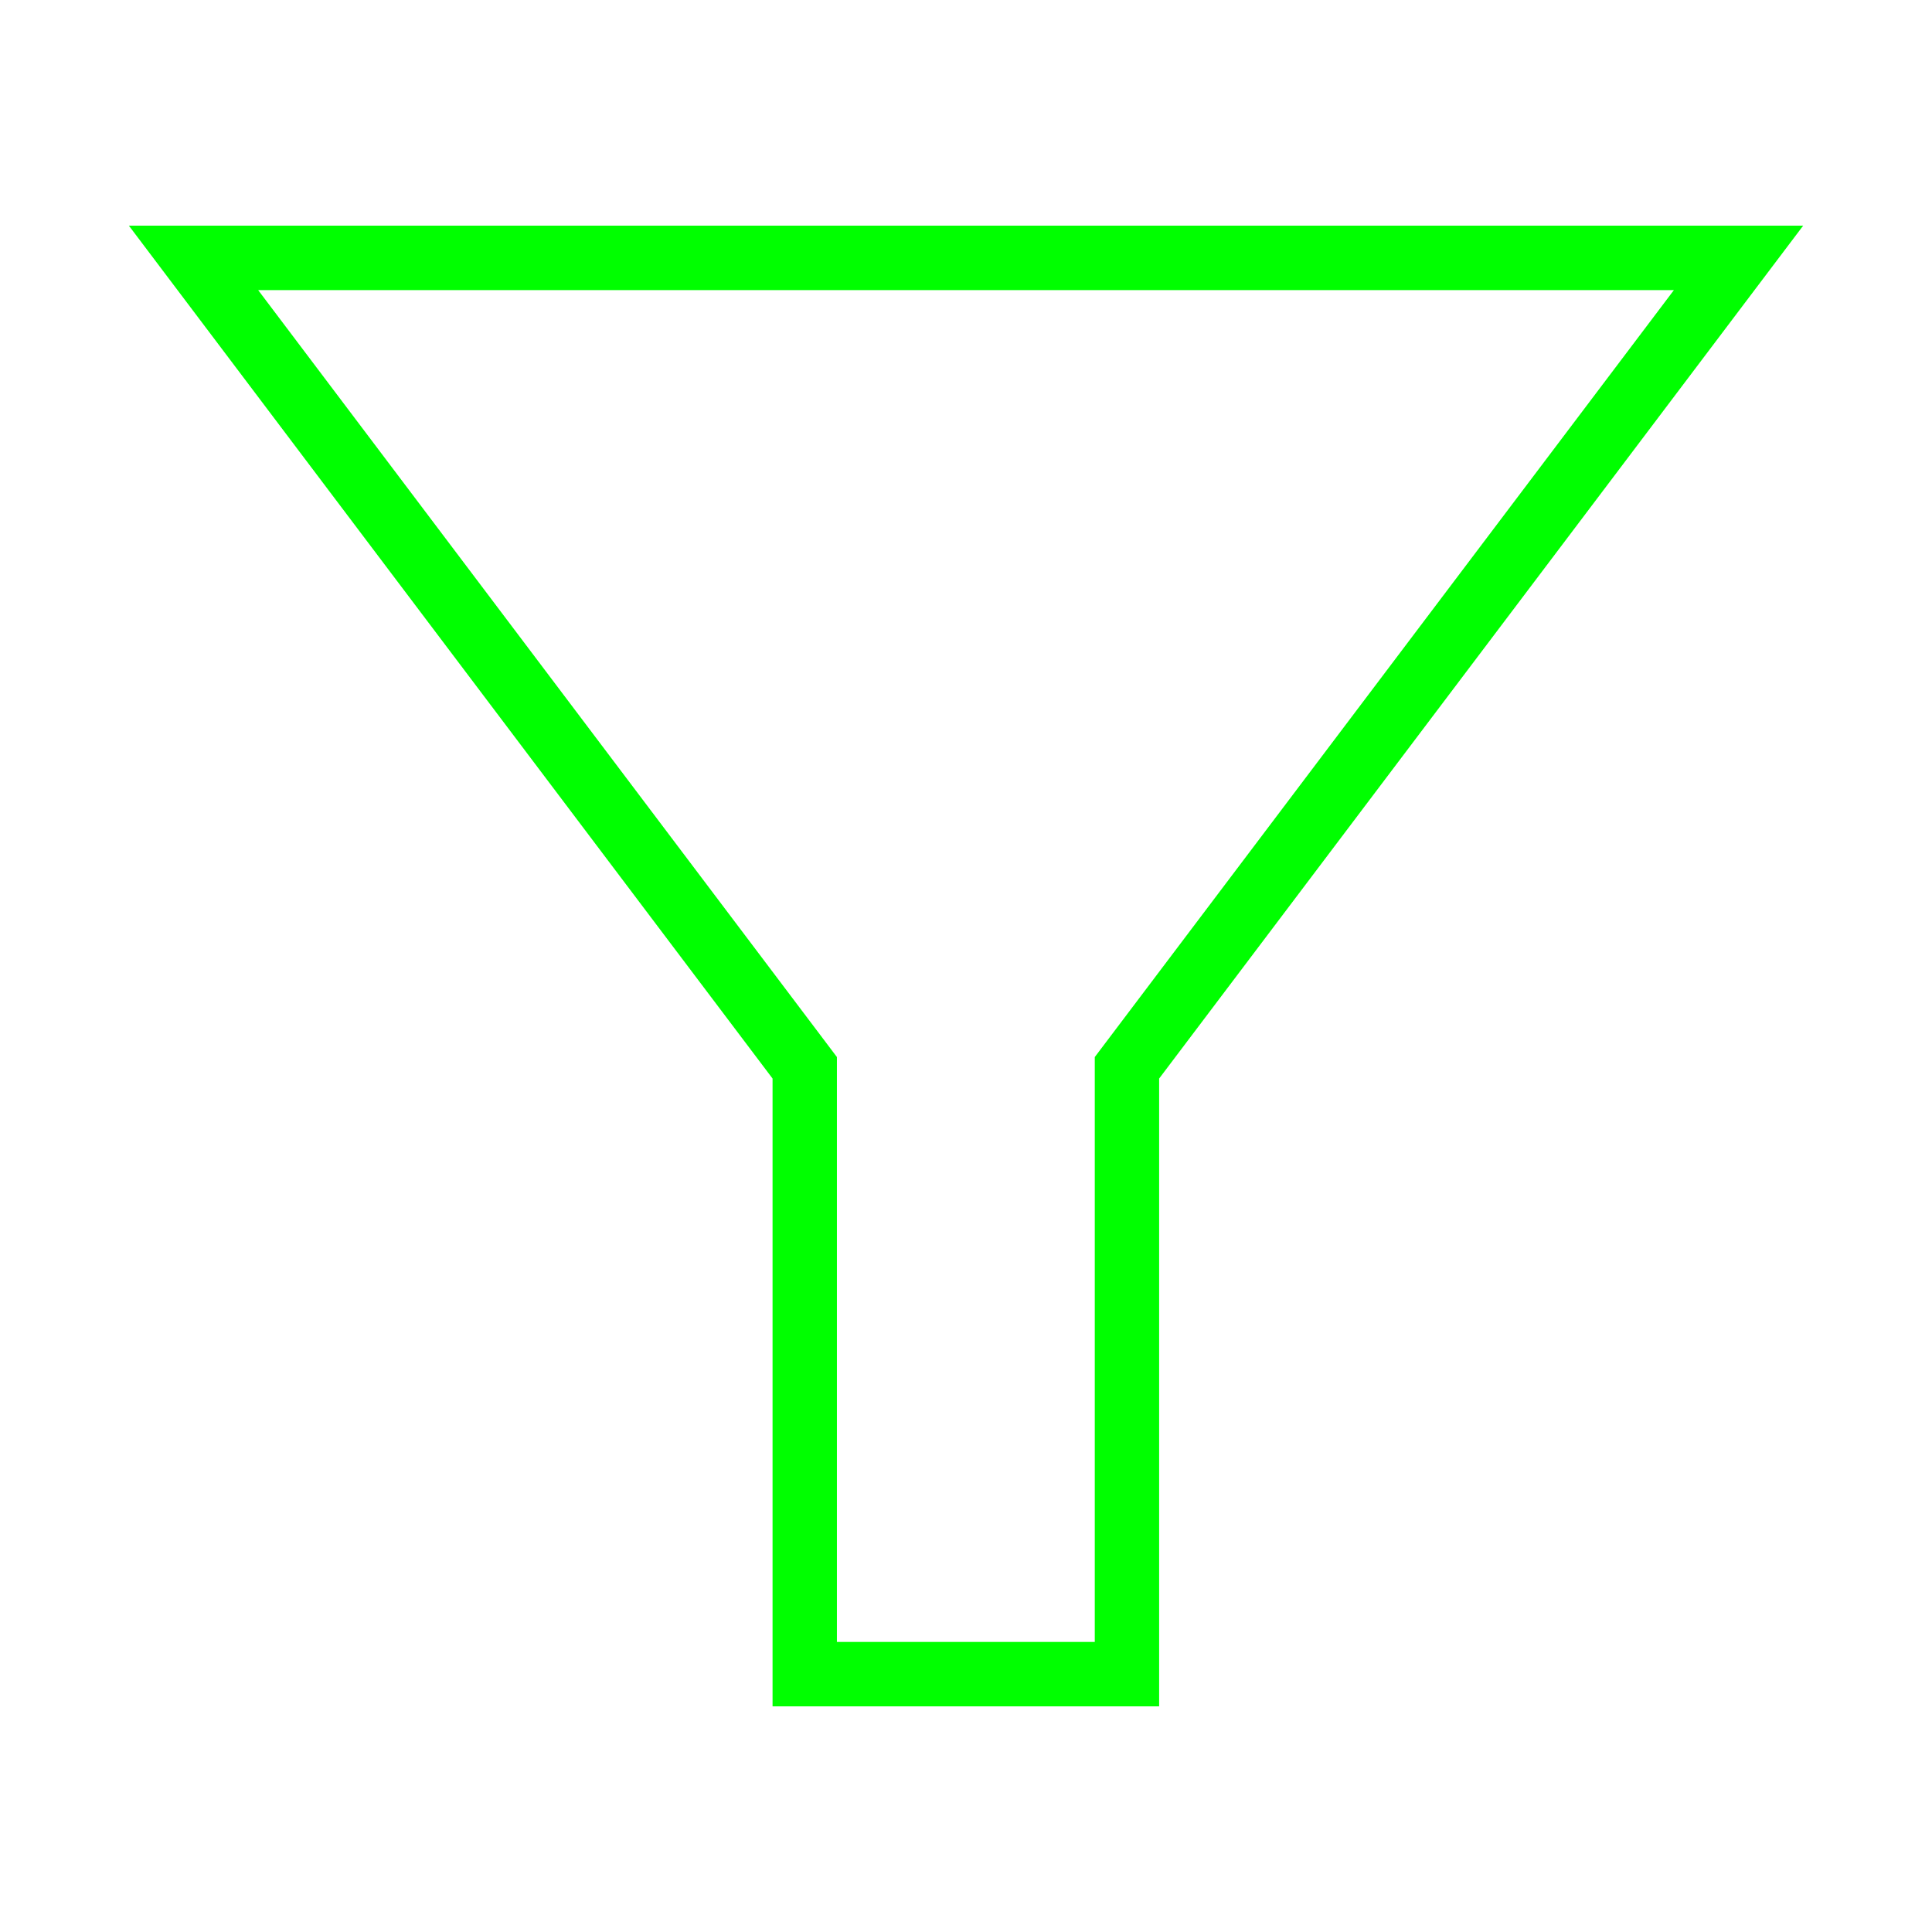 <?xml version="1.0" standalone="no"?><!DOCTYPE svg PUBLIC "-//W3C//DTD SVG 1.1//EN" "http://www.w3.org/Graphics/SVG/1.1/DTD/svg11.dtd"><svg class="icon" width="200px" height="200.00px" viewBox="0 0 1024 1024" version="1.1" xmlns="http://www.w3.org/2000/svg"><path fill="#00ff00" d="M614.368 904.384l-204.896 0 0-332.736-341.152-452.032 887.392 0-341.344 452.032 0 332.736zM443.584 870.272l136.672 0 0-310.016 306.944-406.496-750.368 0 306.752 406.496 0 310.016z"  /></svg>
